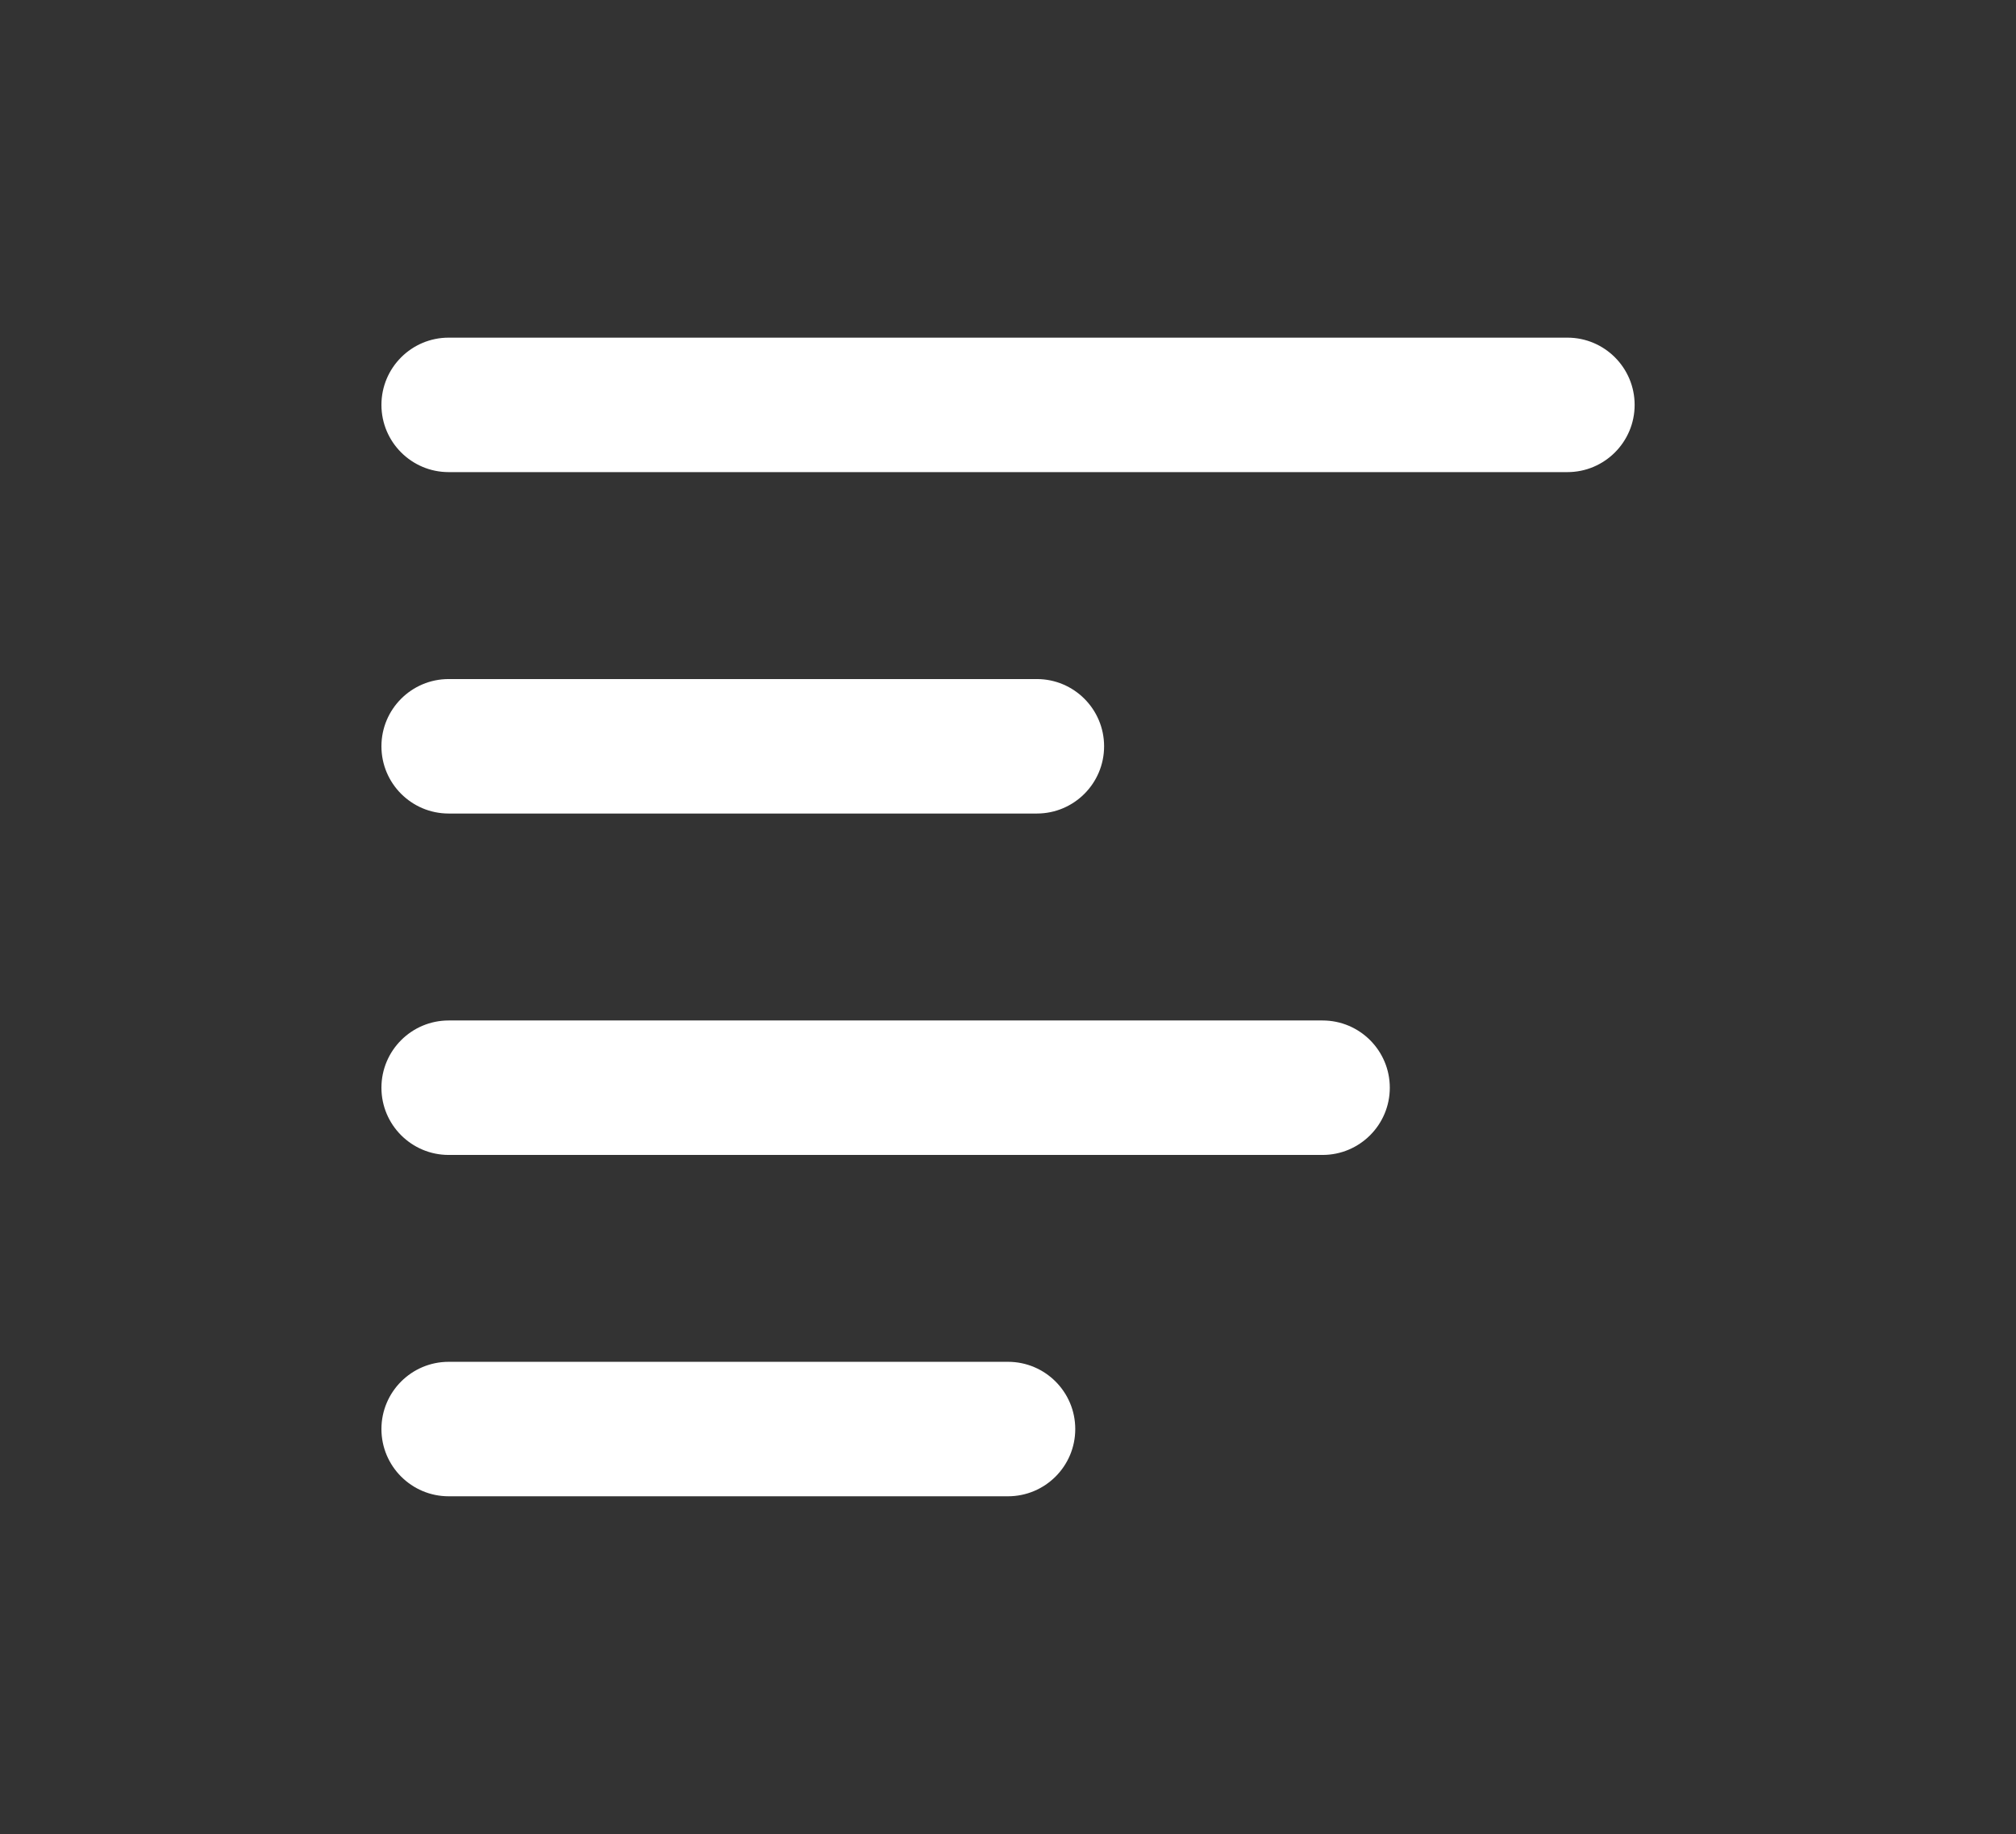 <?xml version="1.0" encoding="utf-8"?>
<!-- Generator: Adobe Illustrator 18.0.0, SVG Export Plug-In . SVG Version: 6.00 Build 0)  -->
<!DOCTYPE svg PUBLIC "-//W3C//DTD SVG 1.1//EN" "http://www.w3.org/Graphics/SVG/1.1/DTD/svg11.dtd">
<svg version="1.1" id="Layer_1" xmlns="http://www.w3.org/2000/svg" xmlns:xlink="http://www.w3.org/1999/xlink" x="0px" y="0px"
	 viewBox="0 0 29.989 27.278" style="enable-background:new 0 0 29.989 27.278;" xml:space="preserve">
<rect x="0" y="0" width="29.989" height="27.278" fill="#333333" stroke="none"/>
<style type="text/css">
	.st0{fill:#FFFFFF;}
</style>
<g>
	<path class="st0" d="M23.316,7.022H6.674c-0.552,0-1-0.448-1-1s0.448-1,1-1h16.642c0.552,0,1,0.448,1,1S23.868,7.022,23.316,7.022z
		"/>
	<path class="st0" d="M14.994,22.255H6.674c-0.552,0-1-0.448-1-1s0.448-1,1-1h8.321c0.552,0,1,0.448,1,1
		S15.547,22.255,14.994,22.255z"/>
	<path class="st0" d="M15.424,12.1h-8.75c-0.552,0-1-0.448-1-1s0.448-1,1-1h8.75c0.552,0,1,0.448,1,1S15.976,12.1,15.424,12.1z"/>
	<path class="st0" d="M19.674,17.178h-13c-0.552,0-1-0.448-1-1c0-0.552,0.448-1,1-1h13c0.552,0,1,0.448,1,1
		C20.674,16.73,20.226,17.178,19.674,17.178z"/>
</g>
</svg>
